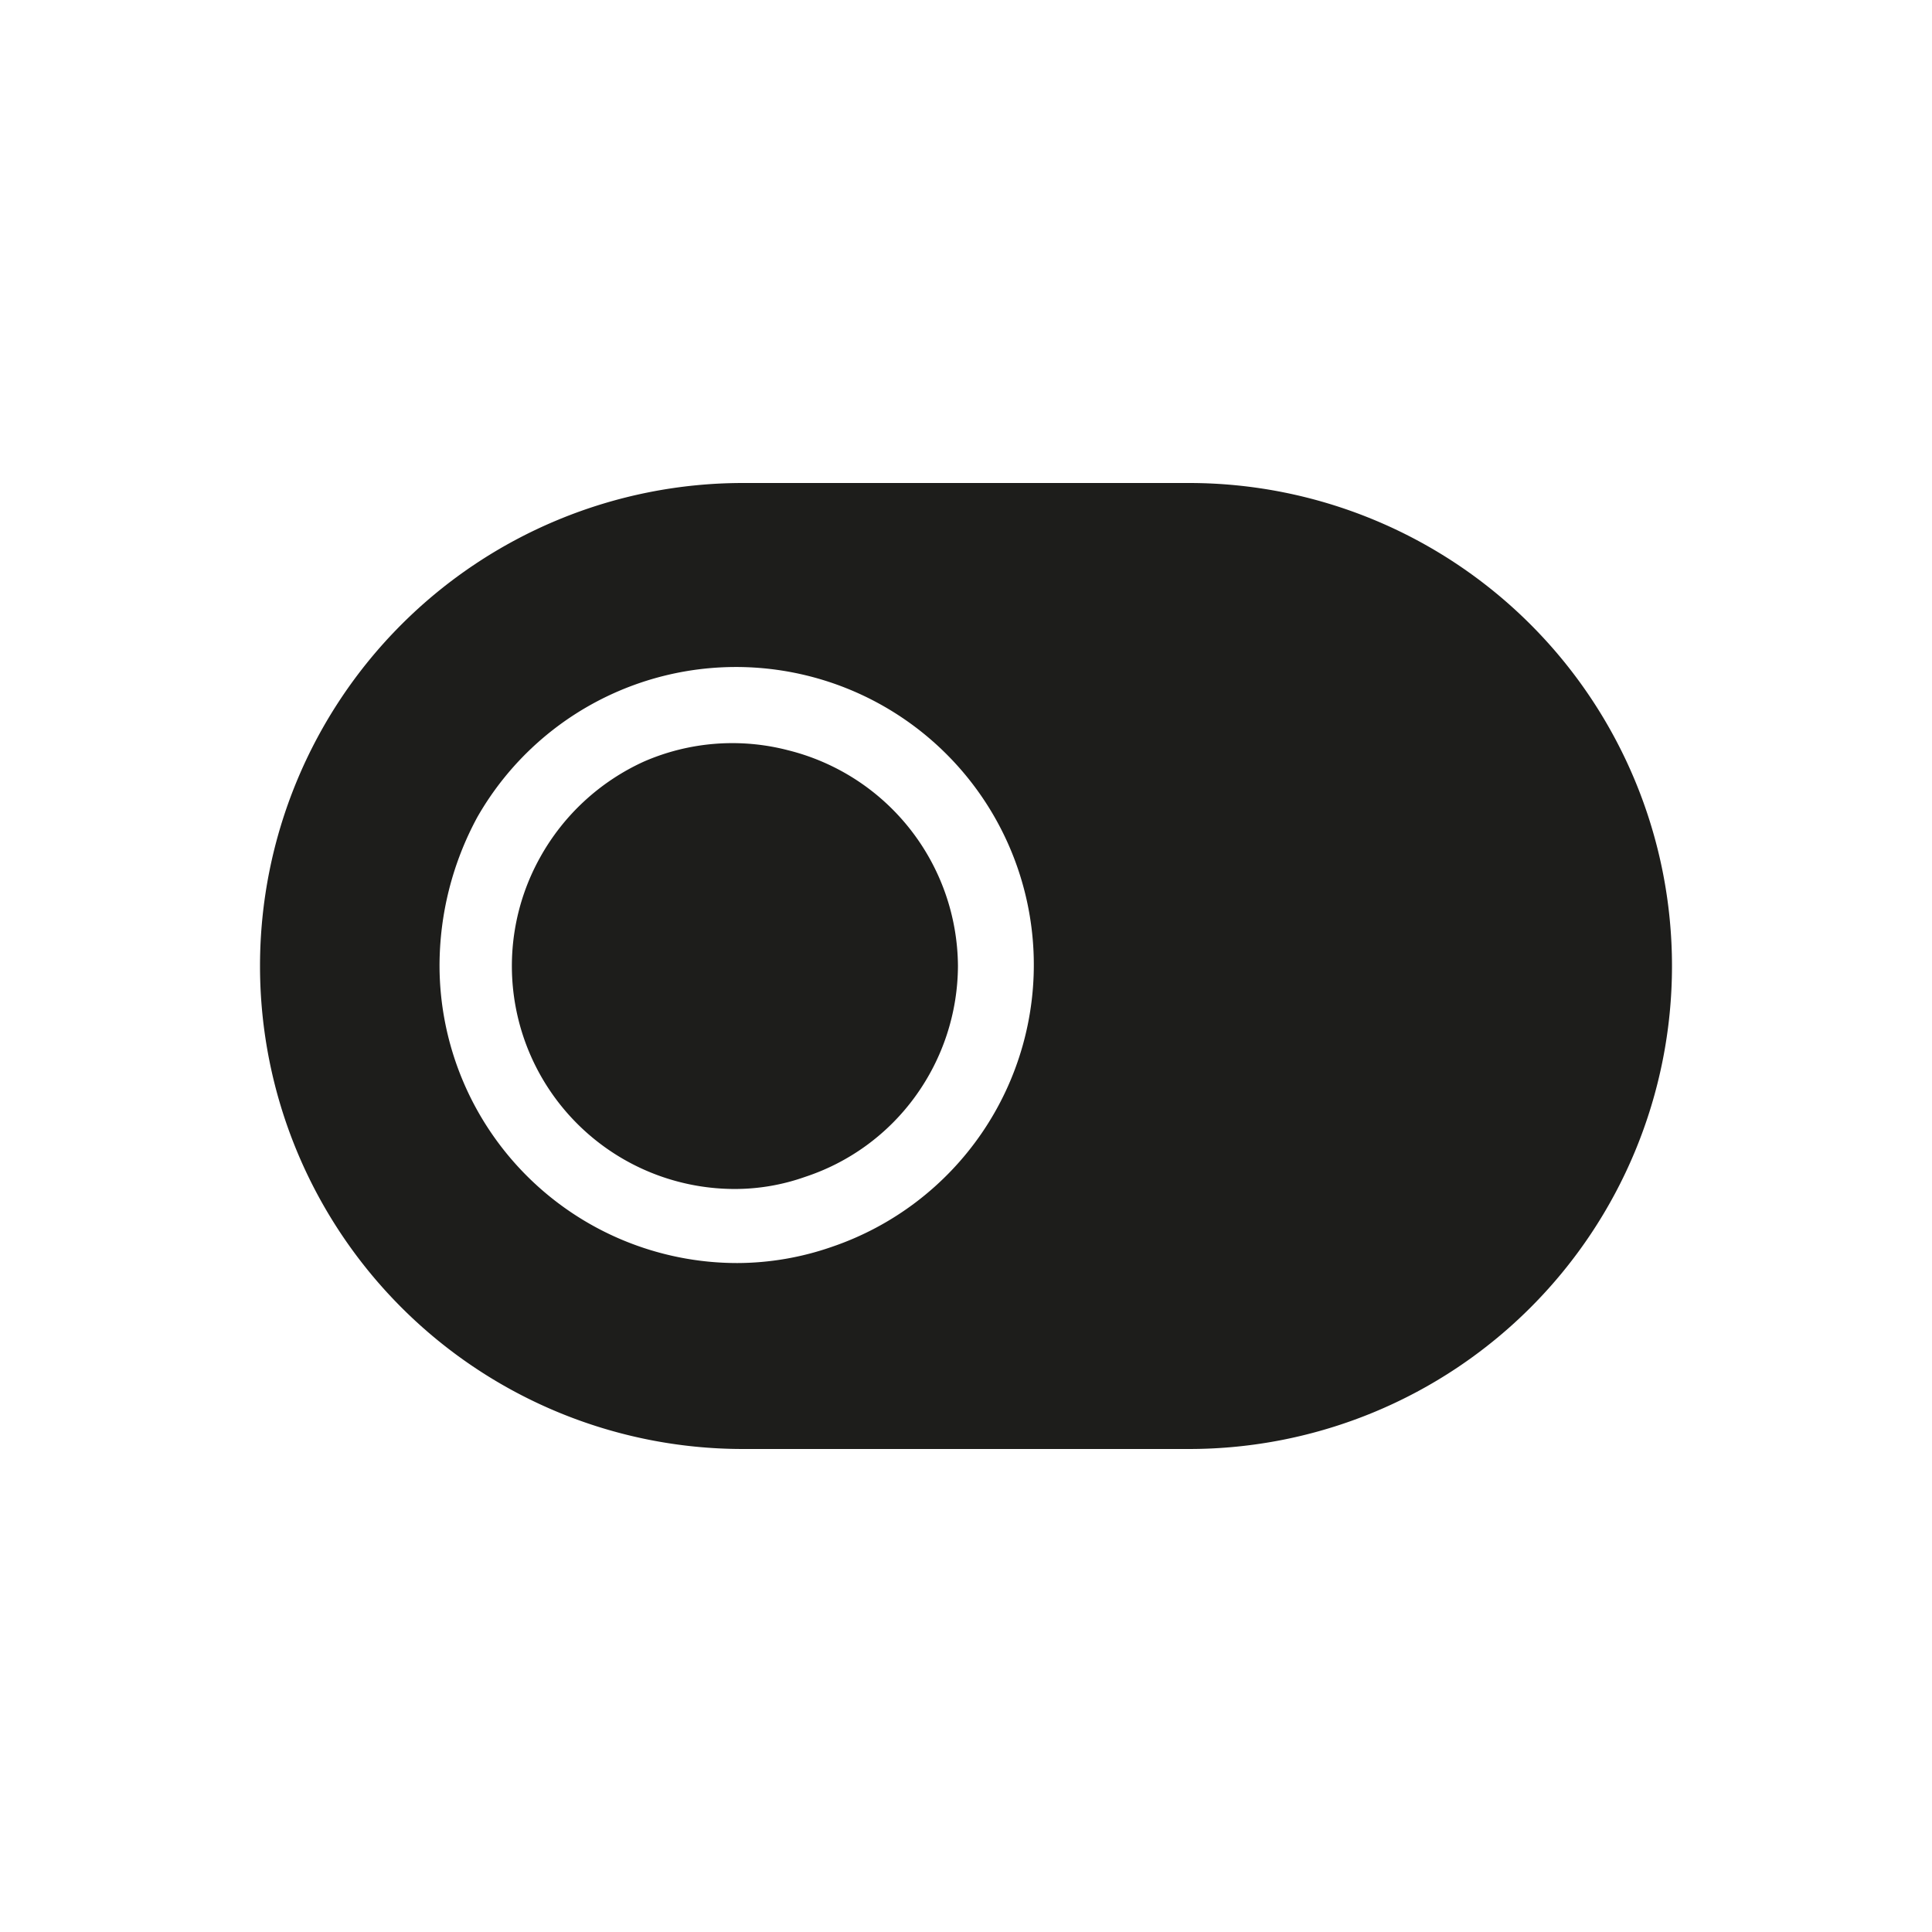 <svg xmlns="http://www.w3.org/2000/svg" viewBox="0 0 24 24"><defs><style>.cls-1{fill:none;}.cls-2{fill:#1d1d1b;}</style></defs><g id="Слой_2" data-name="Слой 2"><g id="Fill"><g id="Toggle_On_Fill" data-name="Toggle/On/Fill"><rect class="cls-1" width="24" height="24"/><path class="cls-2" d="M14.77,6H9.23a6,6,0,0,0,0,12h5.54a6,6,0,0,0,0-12Zm-4.44,9.49a3.6,3.6,0,0,1-1.17.2A3.7,3.7,0,0,1,5.46,12a3.88,3.88,0,0,1,.47-1.85,3.7,3.7,0,1,1,4.4,5.34Z"/><path class="cls-2" d="M11.9,12a2.78,2.78,0,0,1-.53,1.62,2.75,2.75,0,0,1-1.37,1,2.61,2.61,0,0,1-.87.15,2.77,2.77,0,0,1-2.42-4.12A2.8,2.8,0,0,1,8,9.46a2.75,2.75,0,0,1,1.79-.14A2.78,2.78,0,0,1,11.9,12Z"/></g></g></g></svg>